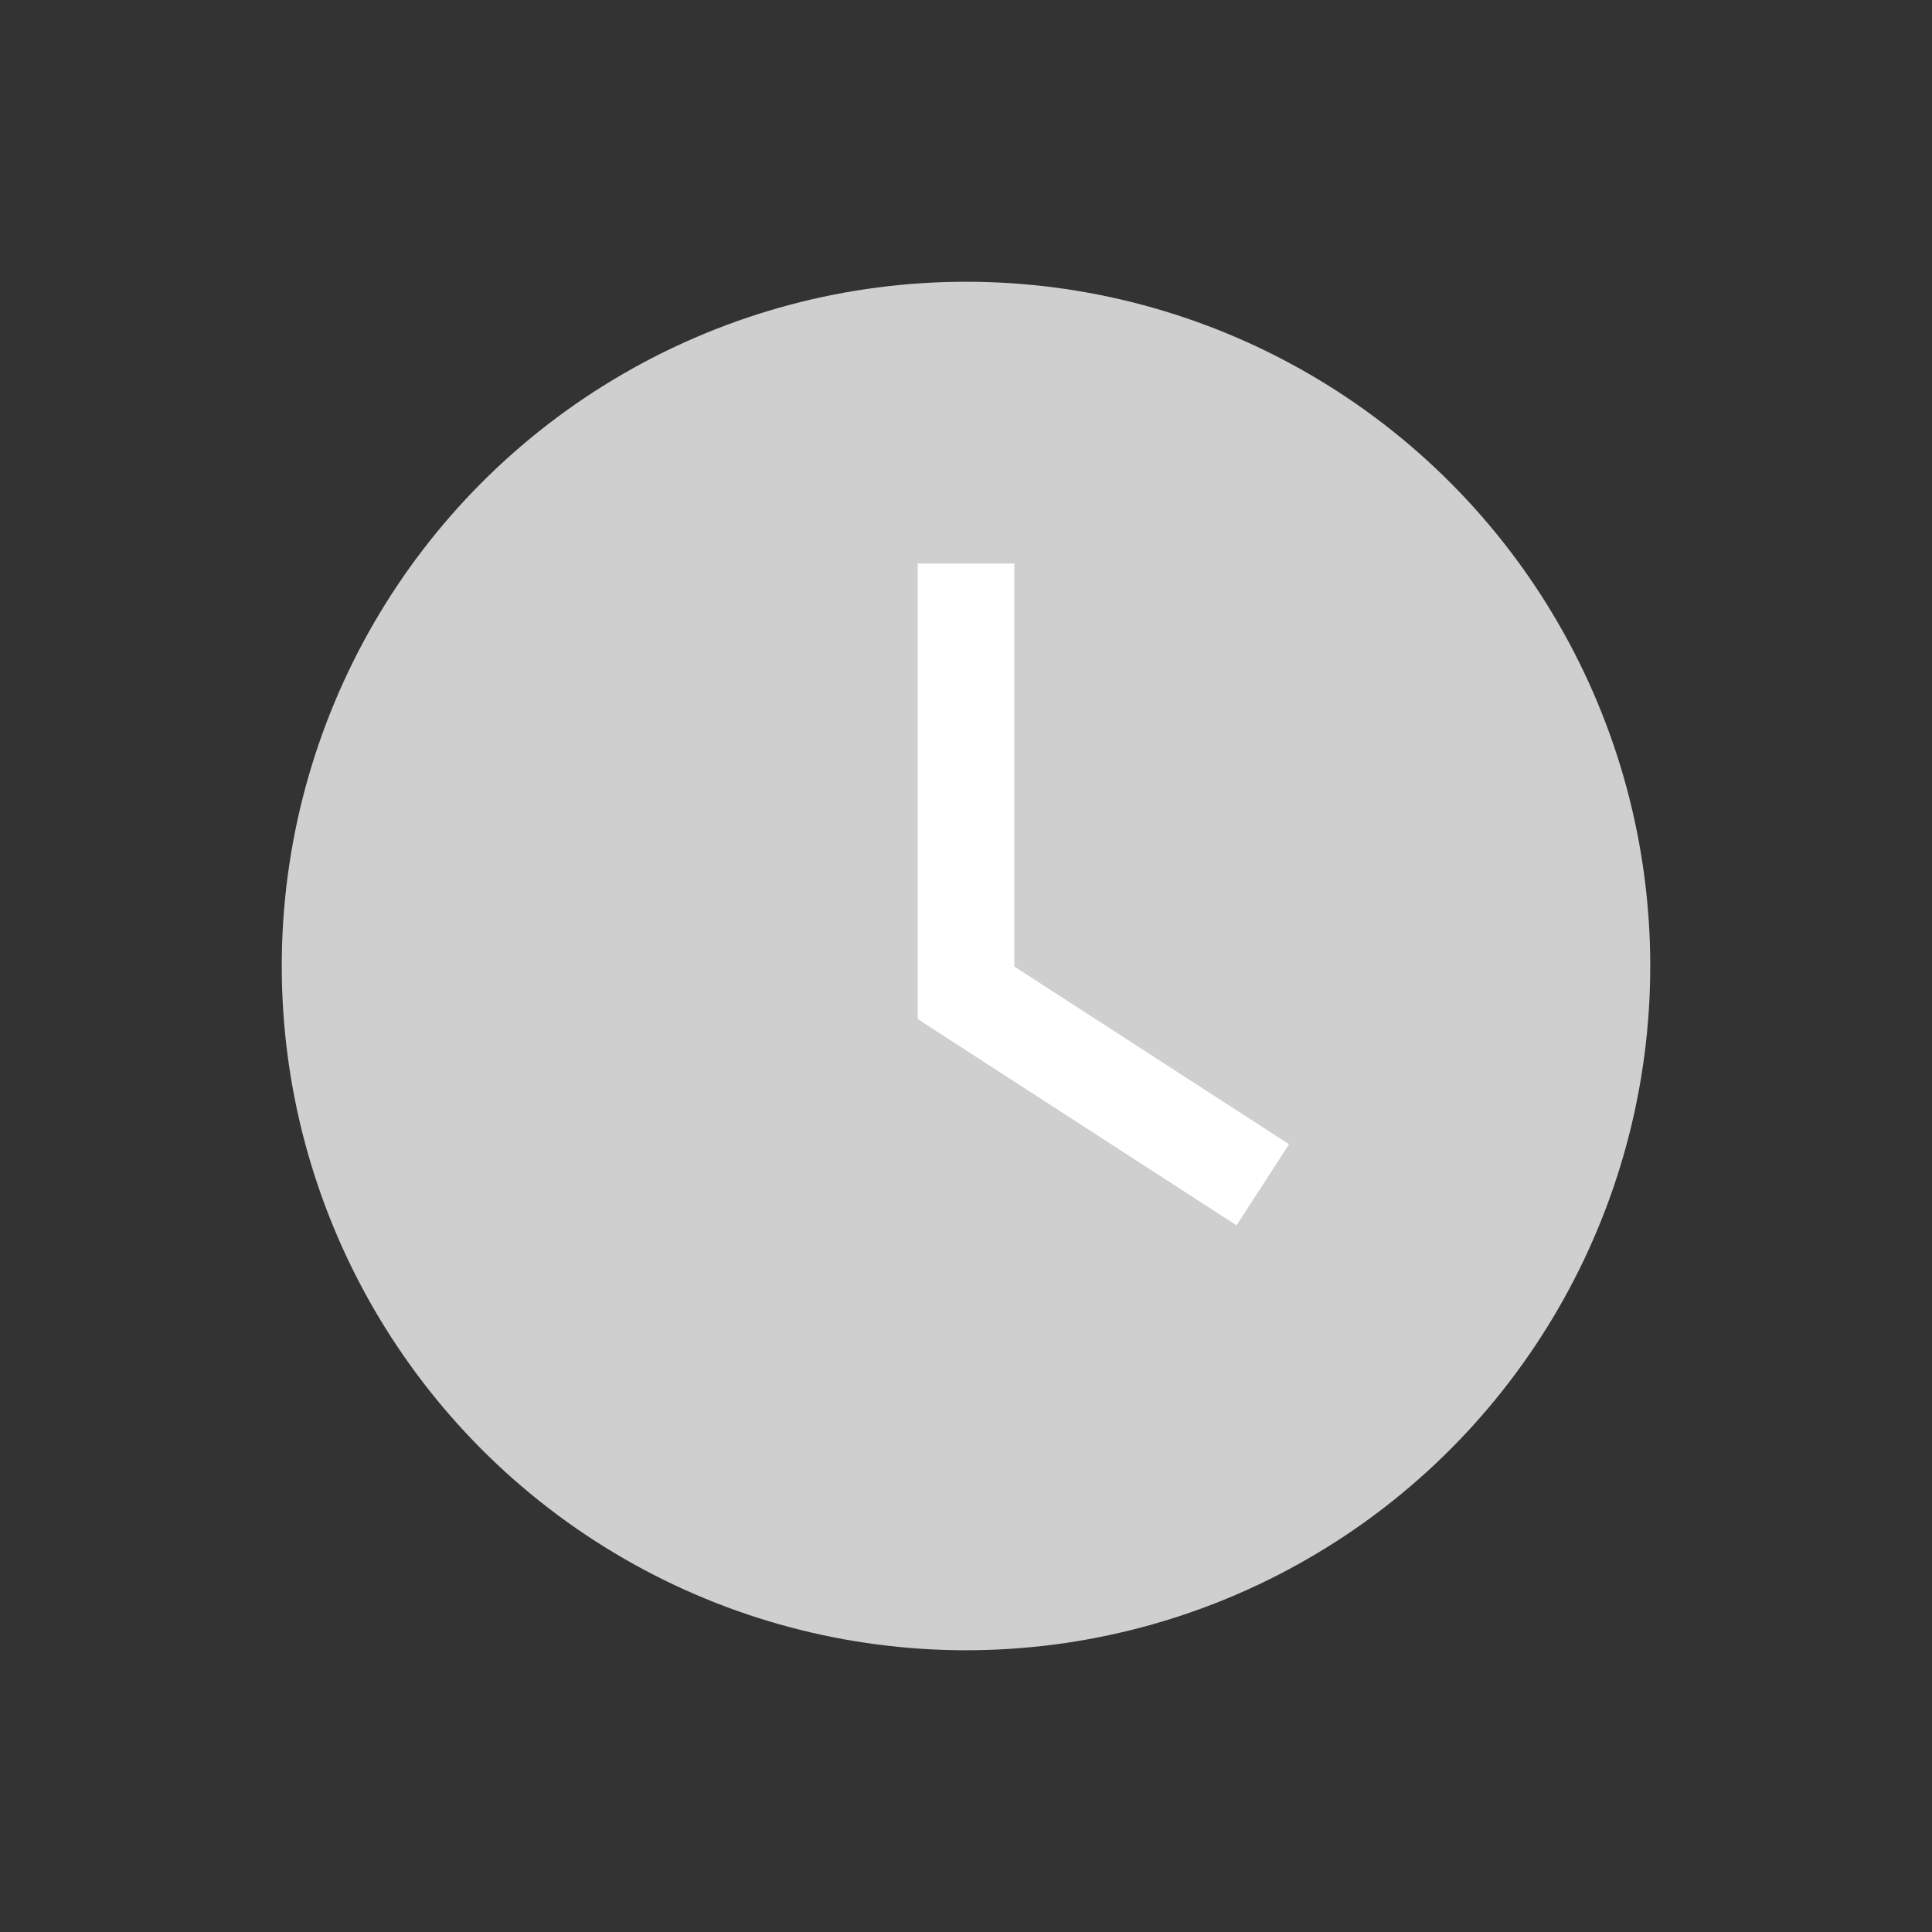 <svg xmlns="http://www.w3.org/2000/svg" width="24" height="24" viewBox="0 0 24 24">
    <rect x="0" y="0" width="24" height="24" fill="#333333" stroke="none"/>
    <g transform="translate(-86 -606)">
        <path fill="none" d="M0 0H24V24H0z" transform="translate(86 606)"/>
        <circle cx="8.5" cy="8.5" r="8.5" fill="#cfcfcf" transform="translate(89.5 609.5)"/>
        <path fill="none" stroke="#fff" stroke-width="1.2px" d="M95.618 611.445v5.333l3.687 2.385" transform="translate(2.382 1.555)"/>
    </g>
</svg>
